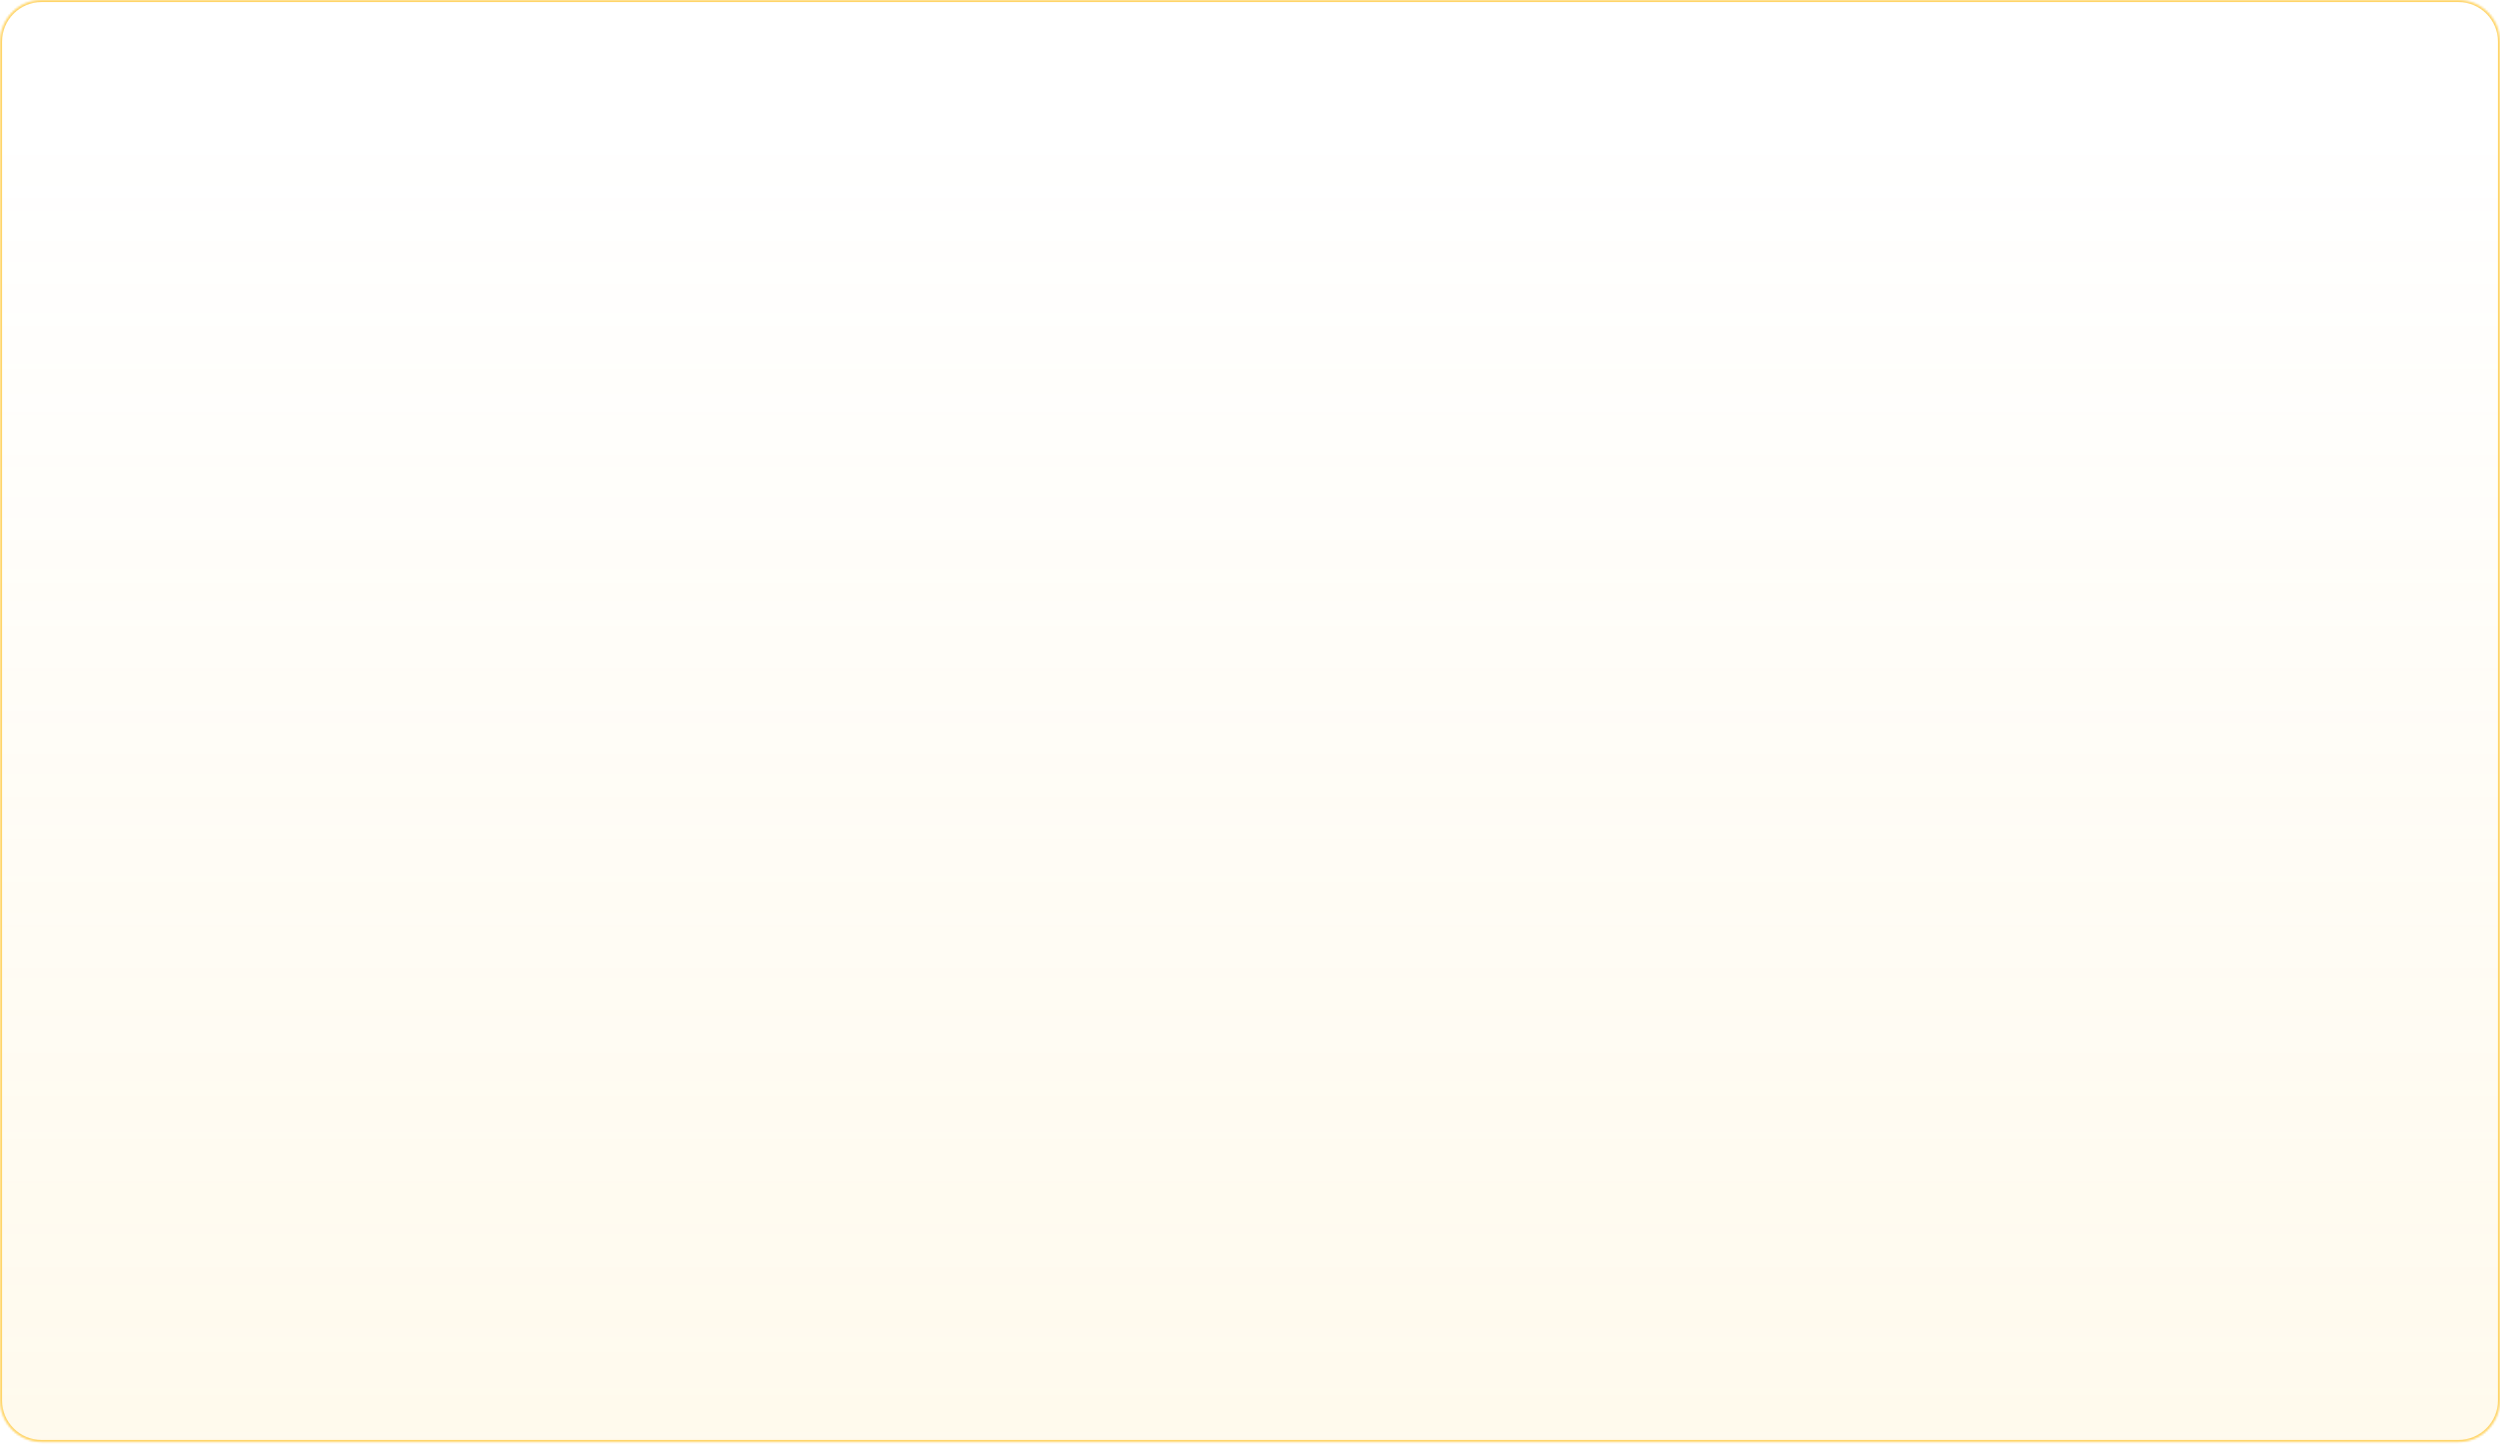 <svg width="1200" height="693" viewBox="0 0 1200 693" fill="none" xmlns="http://www.w3.org/2000/svg">
<mask id="path-1-inside-1_4229_2615" fill="white">
<path d="M1200 672.168C1200 683.214 1191.05 692.168 1180 692.168H20C8.954 692.168 0 683.214 0 672.168V20C0 8.954 8.954 0 20 0H1180C1191.05 0 1200 8.954 1200 20V672.168Z"/>
</mask>
<path d="M1200 672.168C1200 683.214 1191.05 692.168 1180 692.168H20C8.954 692.168 0 683.214 0 672.168V20C0 8.954 8.954 0 20 0H1180C1191.05 0 1200 8.954 1200 20V672.168Z" fill="url(#paint0_linear_4229_2615)"/>
<path d="M1180 691.168H20V693.168H1180V691.168ZM1 672.168V20H-1V672.168H1ZM20 1H1180V-1H20V1ZM1199 20V672.168H1201V20H1199ZM1180 1C1190.49 1 1199 9.507 1199 20H1201C1201 8.402 1191.6 -1 1180 -1V1ZM1 20C1 9.507 9.507 1 20 1V-1C8.402 -1 -1 8.402 -1 20H1ZM20 691.168C9.507 691.168 1 682.661 1 672.168H-1C-1 683.766 8.402 693.168 20 693.168V691.168ZM1180 693.168C1191.6 693.168 1201 683.766 1201 672.168H1199C1199 682.661 1190.49 691.168 1180 691.168V693.168Z" fill="#FFD569" mask="url(#path-1-inside-1_4229_2615)"/>
<defs>
<linearGradient id="paint0_linear_4229_2615" x1="600" y1="692.168" x2="600" y2="64.336" gradientUnits="userSpaceOnUse">
<stop stop-color="#FFD569" stop-opacity="0.12"/>
<stop offset="1" stop-color="#FFD569" stop-opacity="0"/>
</linearGradient>
</defs>
</svg>
